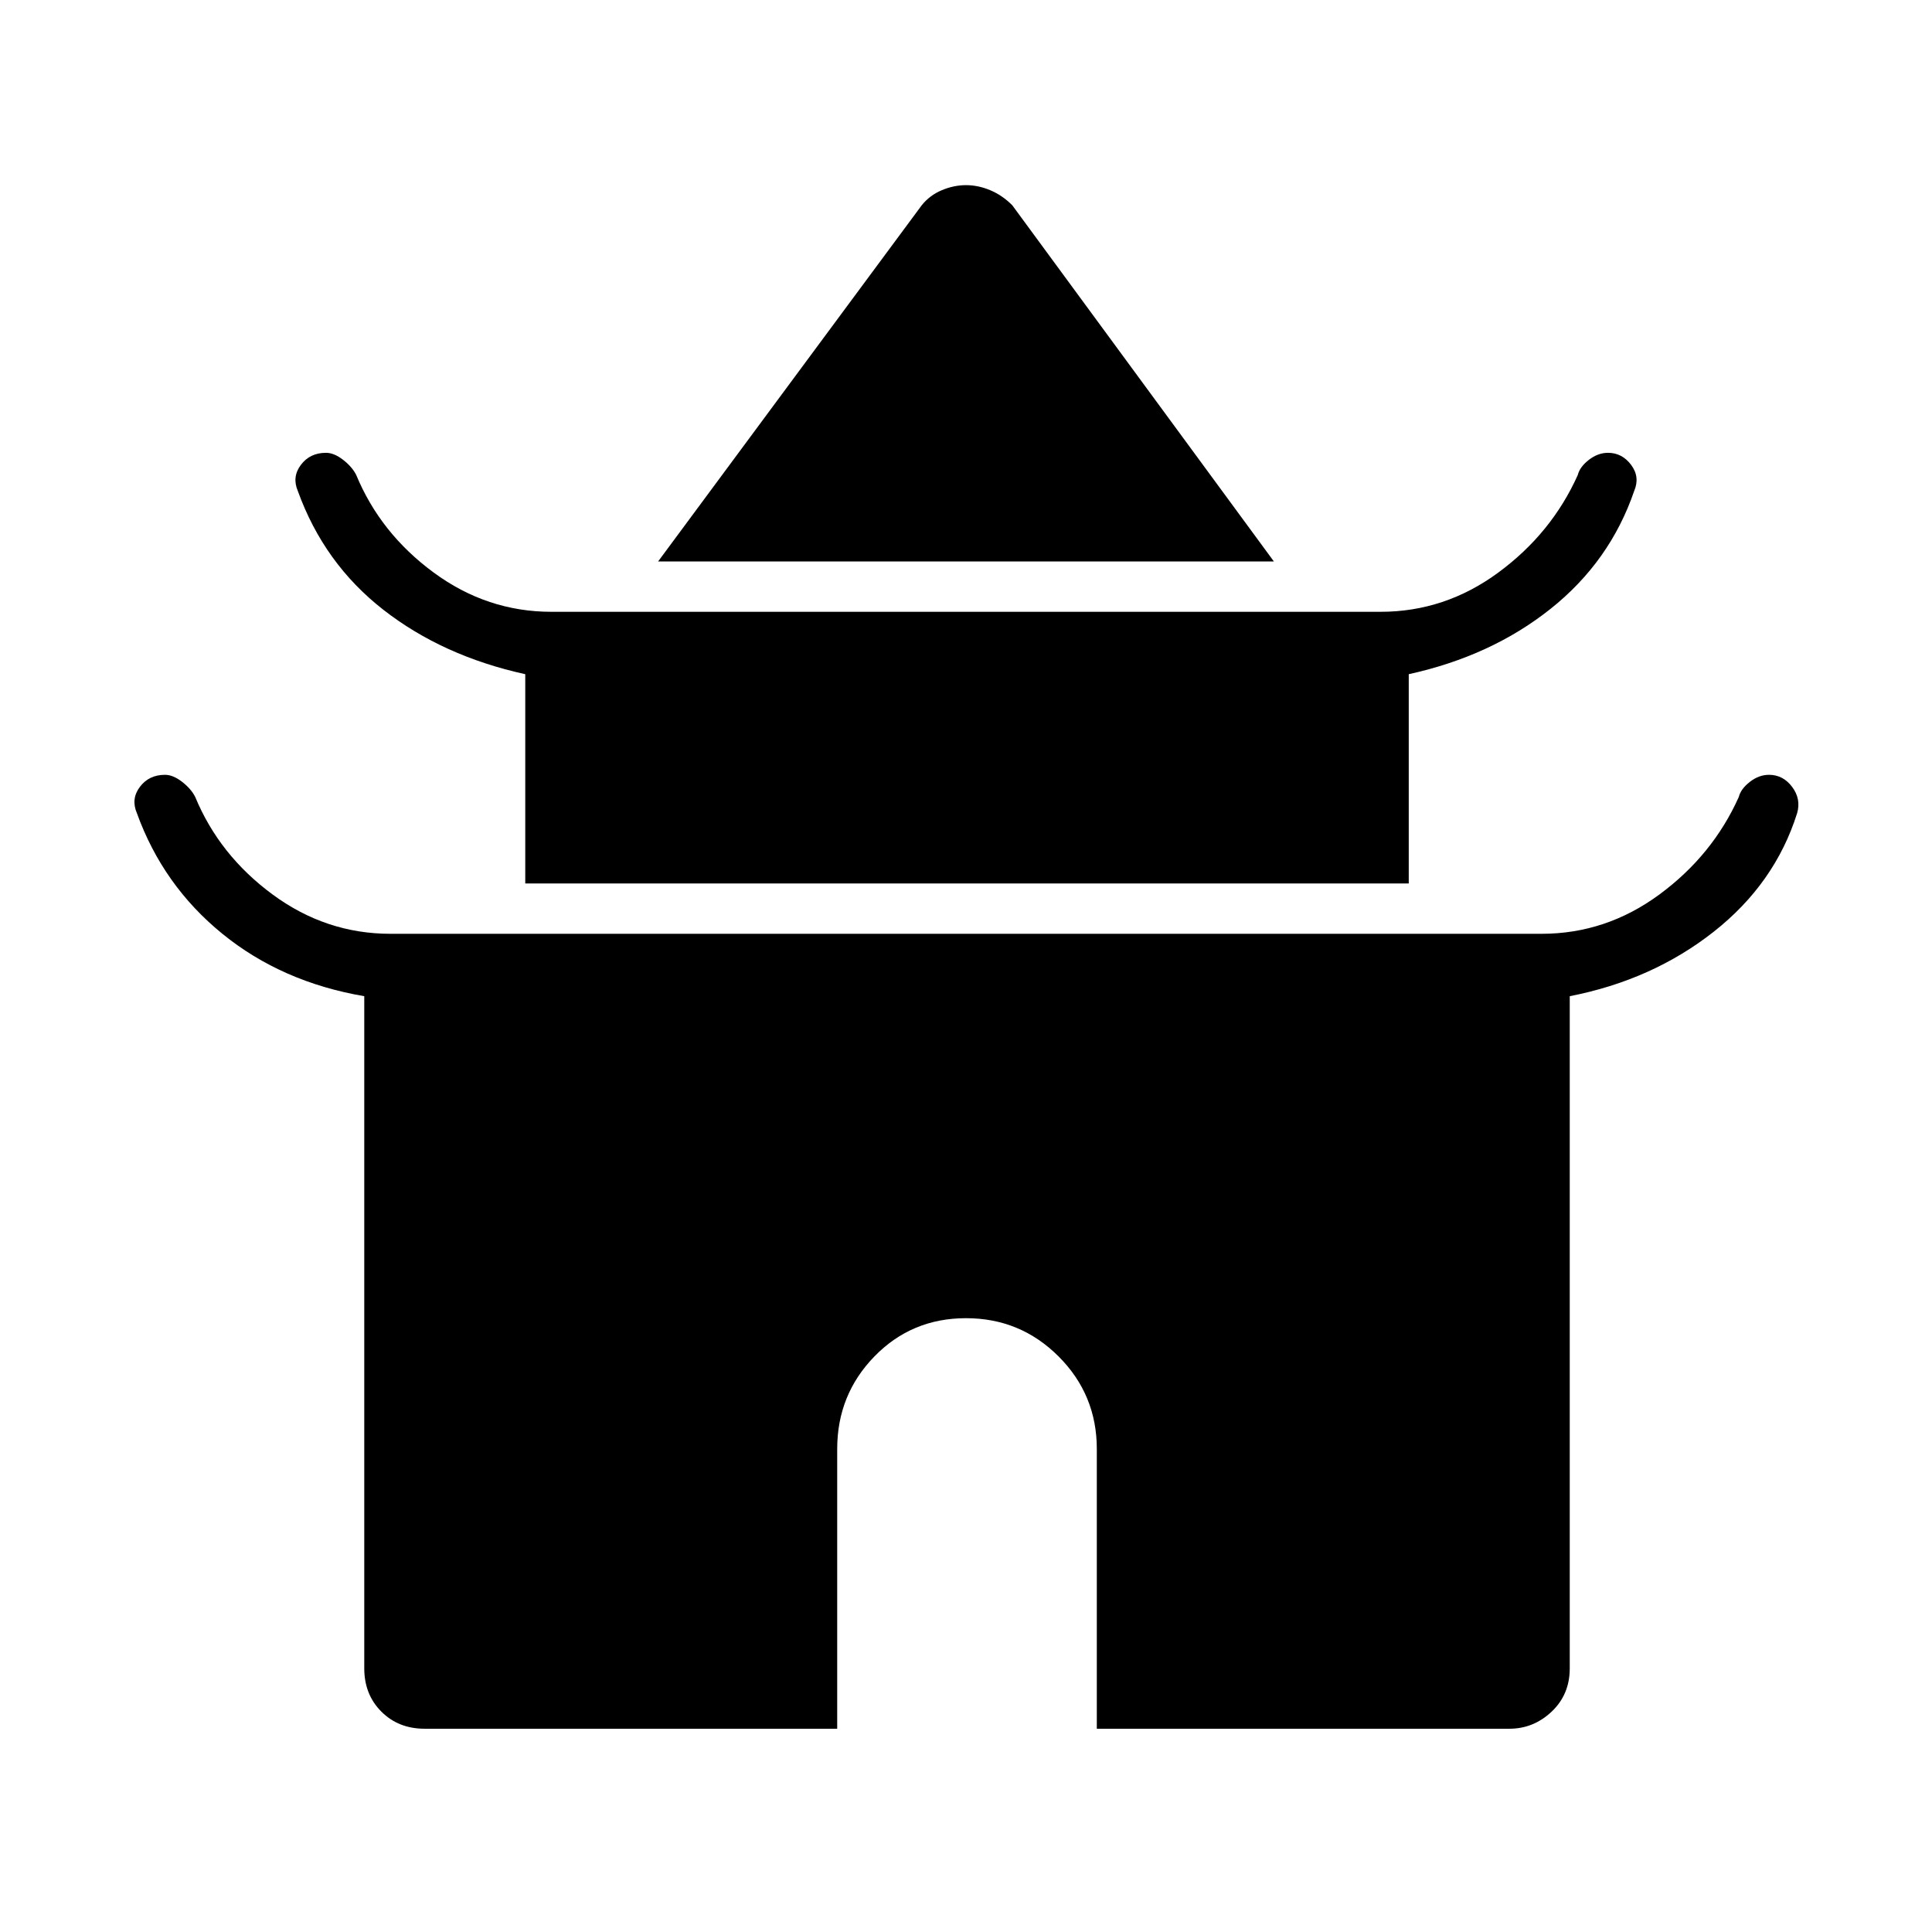 <svg xmlns="http://www.w3.org/2000/svg" height="48" width="48"><path d="M16.35 13.95 22.9 5.1Q23.1 4.85 23.4 4.725Q23.7 4.6 24 4.6Q24.3 4.6 24.6 4.725Q24.9 4.85 25.15 5.1L31.65 13.95ZM13.05 21.95V16.75Q11 16.3 9.525 15.15Q8.05 14 7.4 12.2Q7.25 11.85 7.475 11.55Q7.7 11.25 8.1 11.25Q8.3 11.25 8.525 11.425Q8.75 11.6 8.85 11.8Q9.45 13.25 10.775 14.225Q12.1 15.2 13.7 15.2H34.3Q35.9 15.2 37.225 14.225Q38.55 13.25 39.2 11.8Q39.25 11.6 39.475 11.425Q39.7 11.25 39.95 11.25Q40.3 11.25 40.525 11.55Q40.75 11.85 40.6 12.2Q40 13.95 38.525 15.125Q37.05 16.3 35 16.75V21.95ZM10.55 42.95Q9.9 42.95 9.475 42.525Q9.05 42.1 9.05 41.45V24.75Q7 24.4 5.525 23.2Q4.05 22 3.4 20.2Q3.25 19.85 3.475 19.55Q3.7 19.25 4.1 19.25Q4.3 19.25 4.525 19.425Q4.75 19.6 4.85 19.8Q5.45 21.25 6.775 22.225Q8.1 23.2 9.7 23.2H38.3Q39.9 23.2 41.225 22.225Q42.55 21.25 43.2 19.8Q43.25 19.6 43.475 19.425Q43.7 19.25 43.95 19.25Q44.3 19.25 44.525 19.55Q44.75 19.85 44.65 20.2Q44.1 21.95 42.575 23.15Q41.05 24.35 39 24.75V41.45Q39 42.1 38.55 42.525Q38.1 42.95 37.5 42.95H27.25V36Q27.25 34.65 26.3 33.7Q25.35 32.75 24 32.75Q22.65 32.75 21.725 33.7Q20.8 34.65 20.8 36V42.95Z"/></svg>
